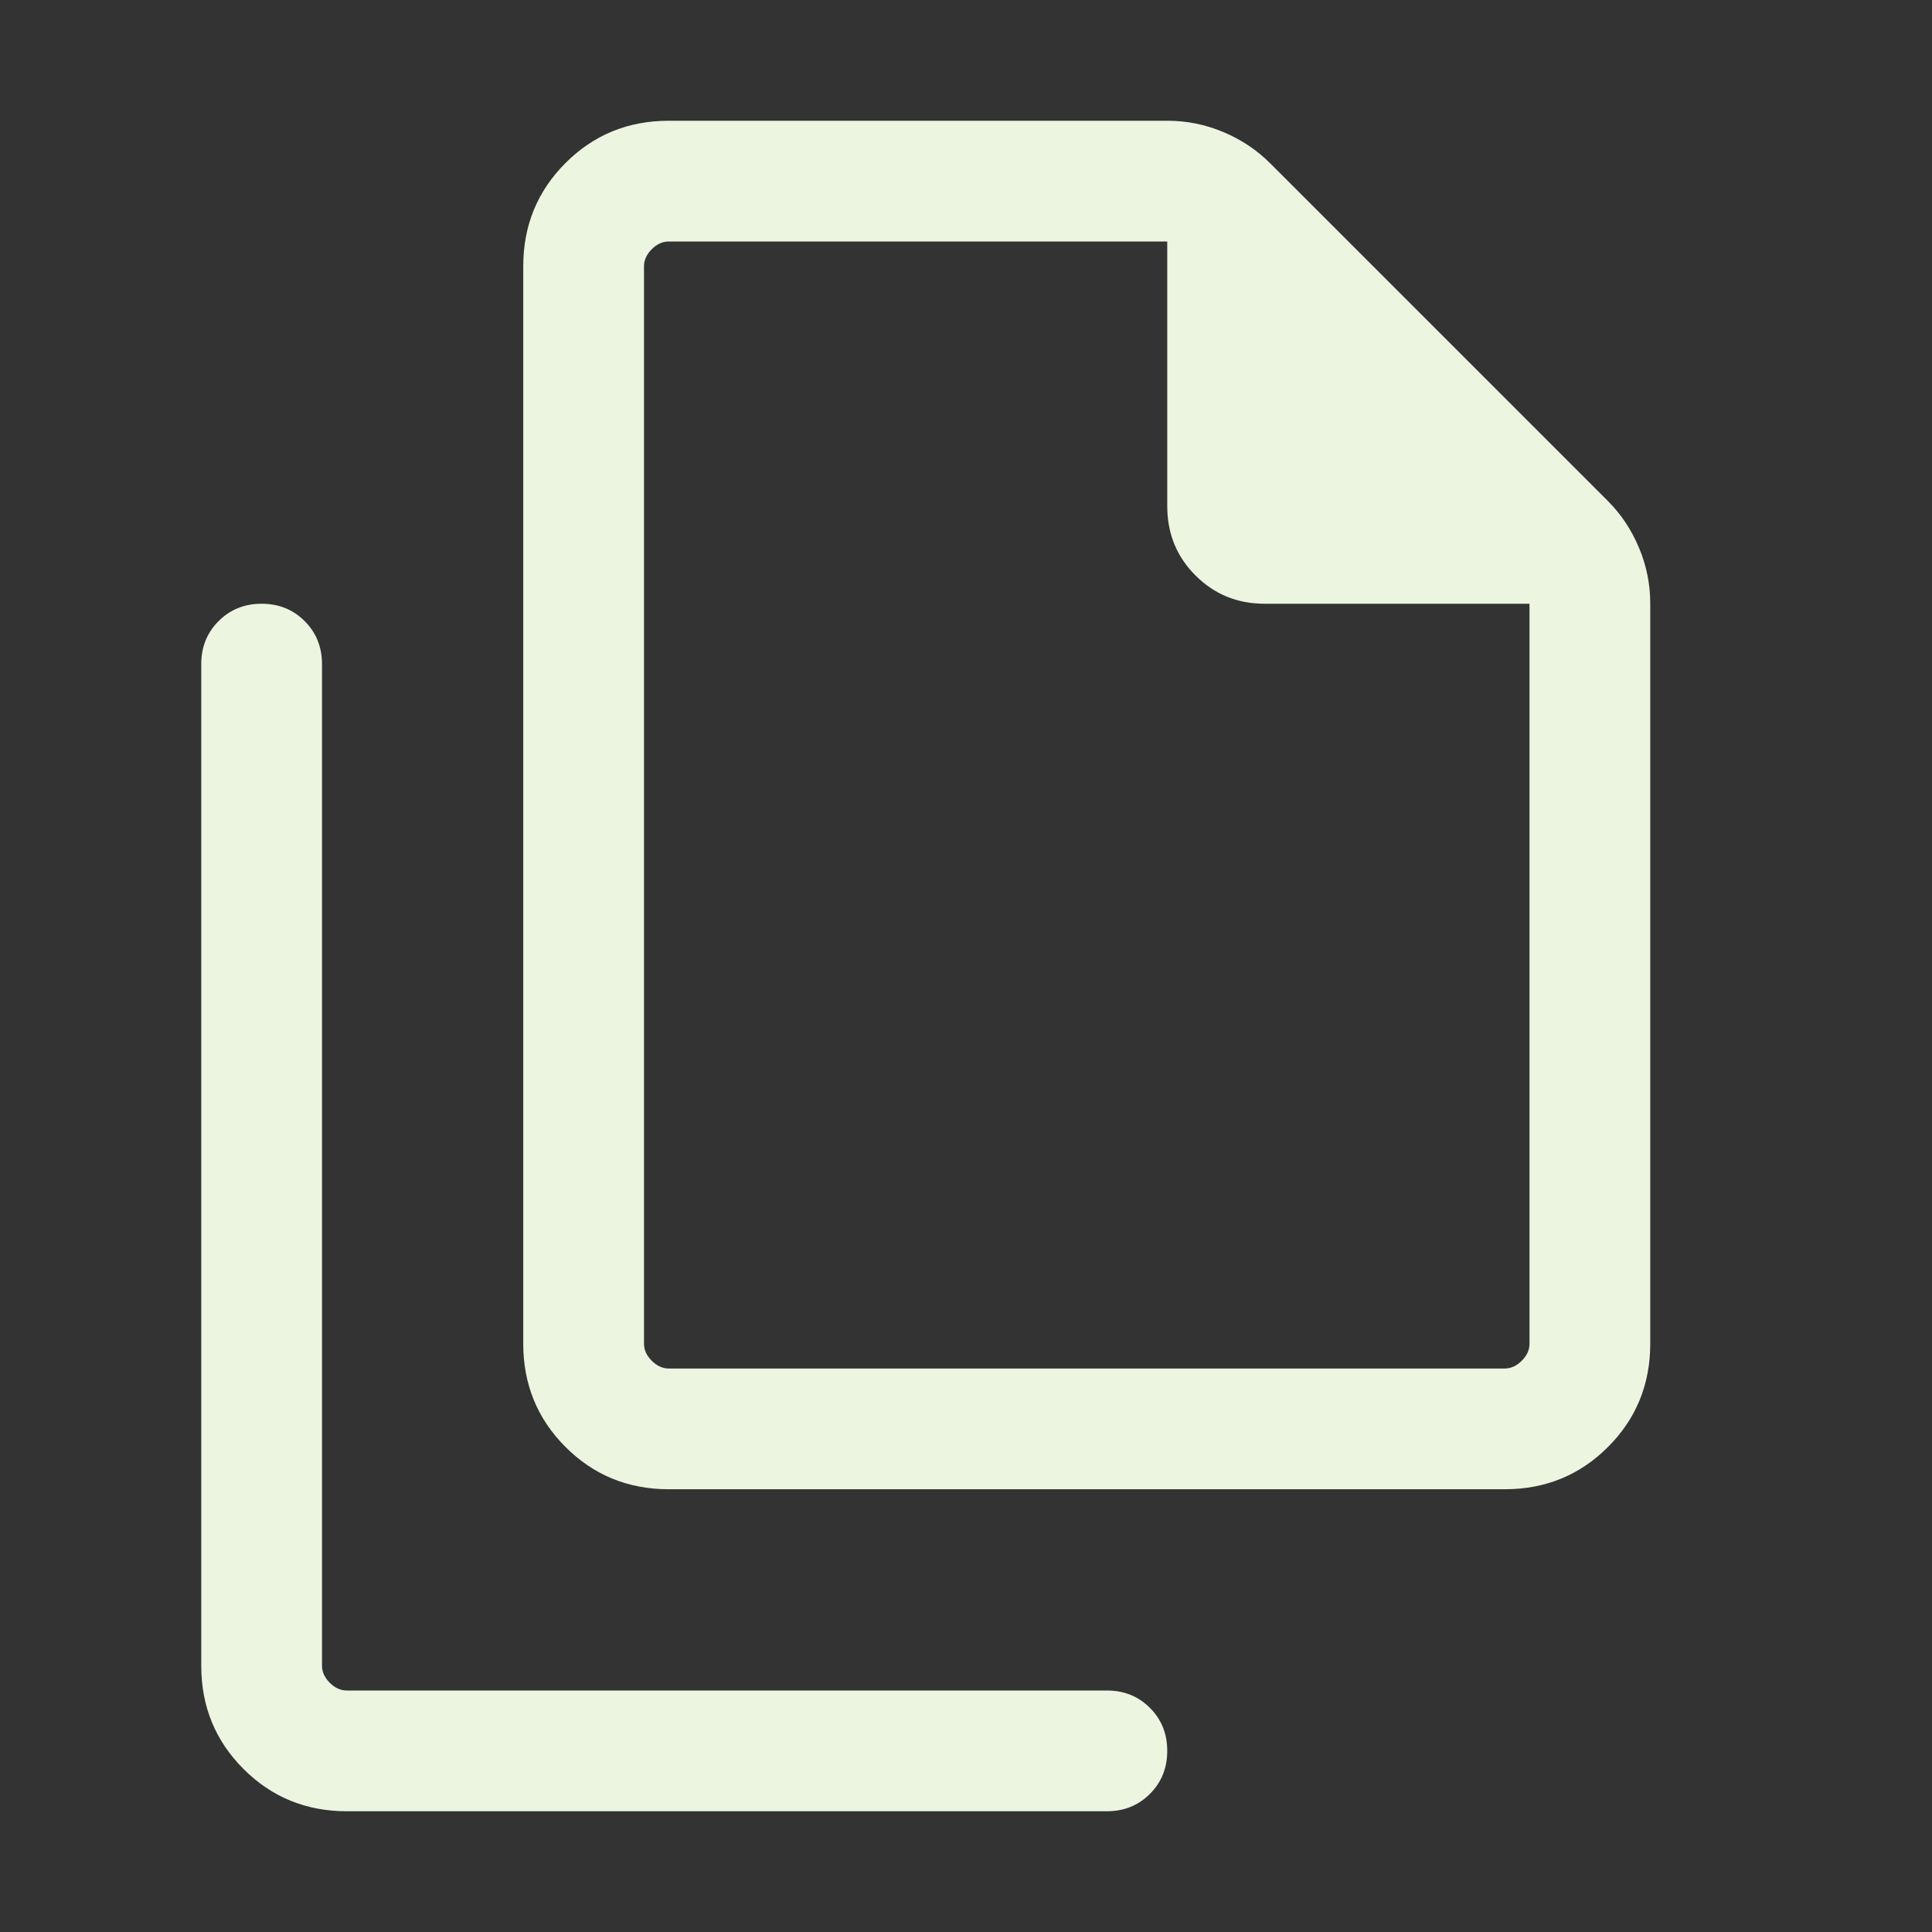 <svg xmlns="http://www.w3.org/2000/svg" height="24px" viewBox="0 -960 960 960" width="24px" fill="#ecf5e0"><rect x="0" y="-960" width="960" height="960" fill="#333333" stroke="none"/><path d="M747.69-220H332.31Q302-220 281-241q-21-21-21-51.31v-535.38Q260-858 281-879q21-21 51.31-21h247.77q14.46 0 27.81 5.62 13.34 5.61 23.19 15.46l167.84 167.84q9.85 9.85 15.46 23.19 5.62 13.35 5.62 27.81v367.77Q820-262 799-241q-21 21-51.31 21ZM760-660H628.46q-20.38 0-34.42-14.04Q580-688.08 580-708.46V-840H332.31q-4.62 0-8.46 3.85-3.85 3.84-3.85 8.46v535.38q0 4.62 3.85 8.46 3.84 3.85 8.46 3.85h415.38q4.62 0 8.46-3.85 3.85-3.84 3.85-8.46V-660ZM172.31-60Q142-60 121-81q-21-21-21-51.31V-630q0-12.77 8.62-21.38Q117.23-660 130-660t21.38 8.62Q160-642.77 160-630v497.69q0 4.62 3.85 8.46 3.84 3.85 8.46 3.85H550q12.77 0 21.38 8.62Q580-102.77 580-90t-8.62 21.38Q562.77-60 550-60H172.31ZM320-840v180-180V-280v-560Z"/></svg>